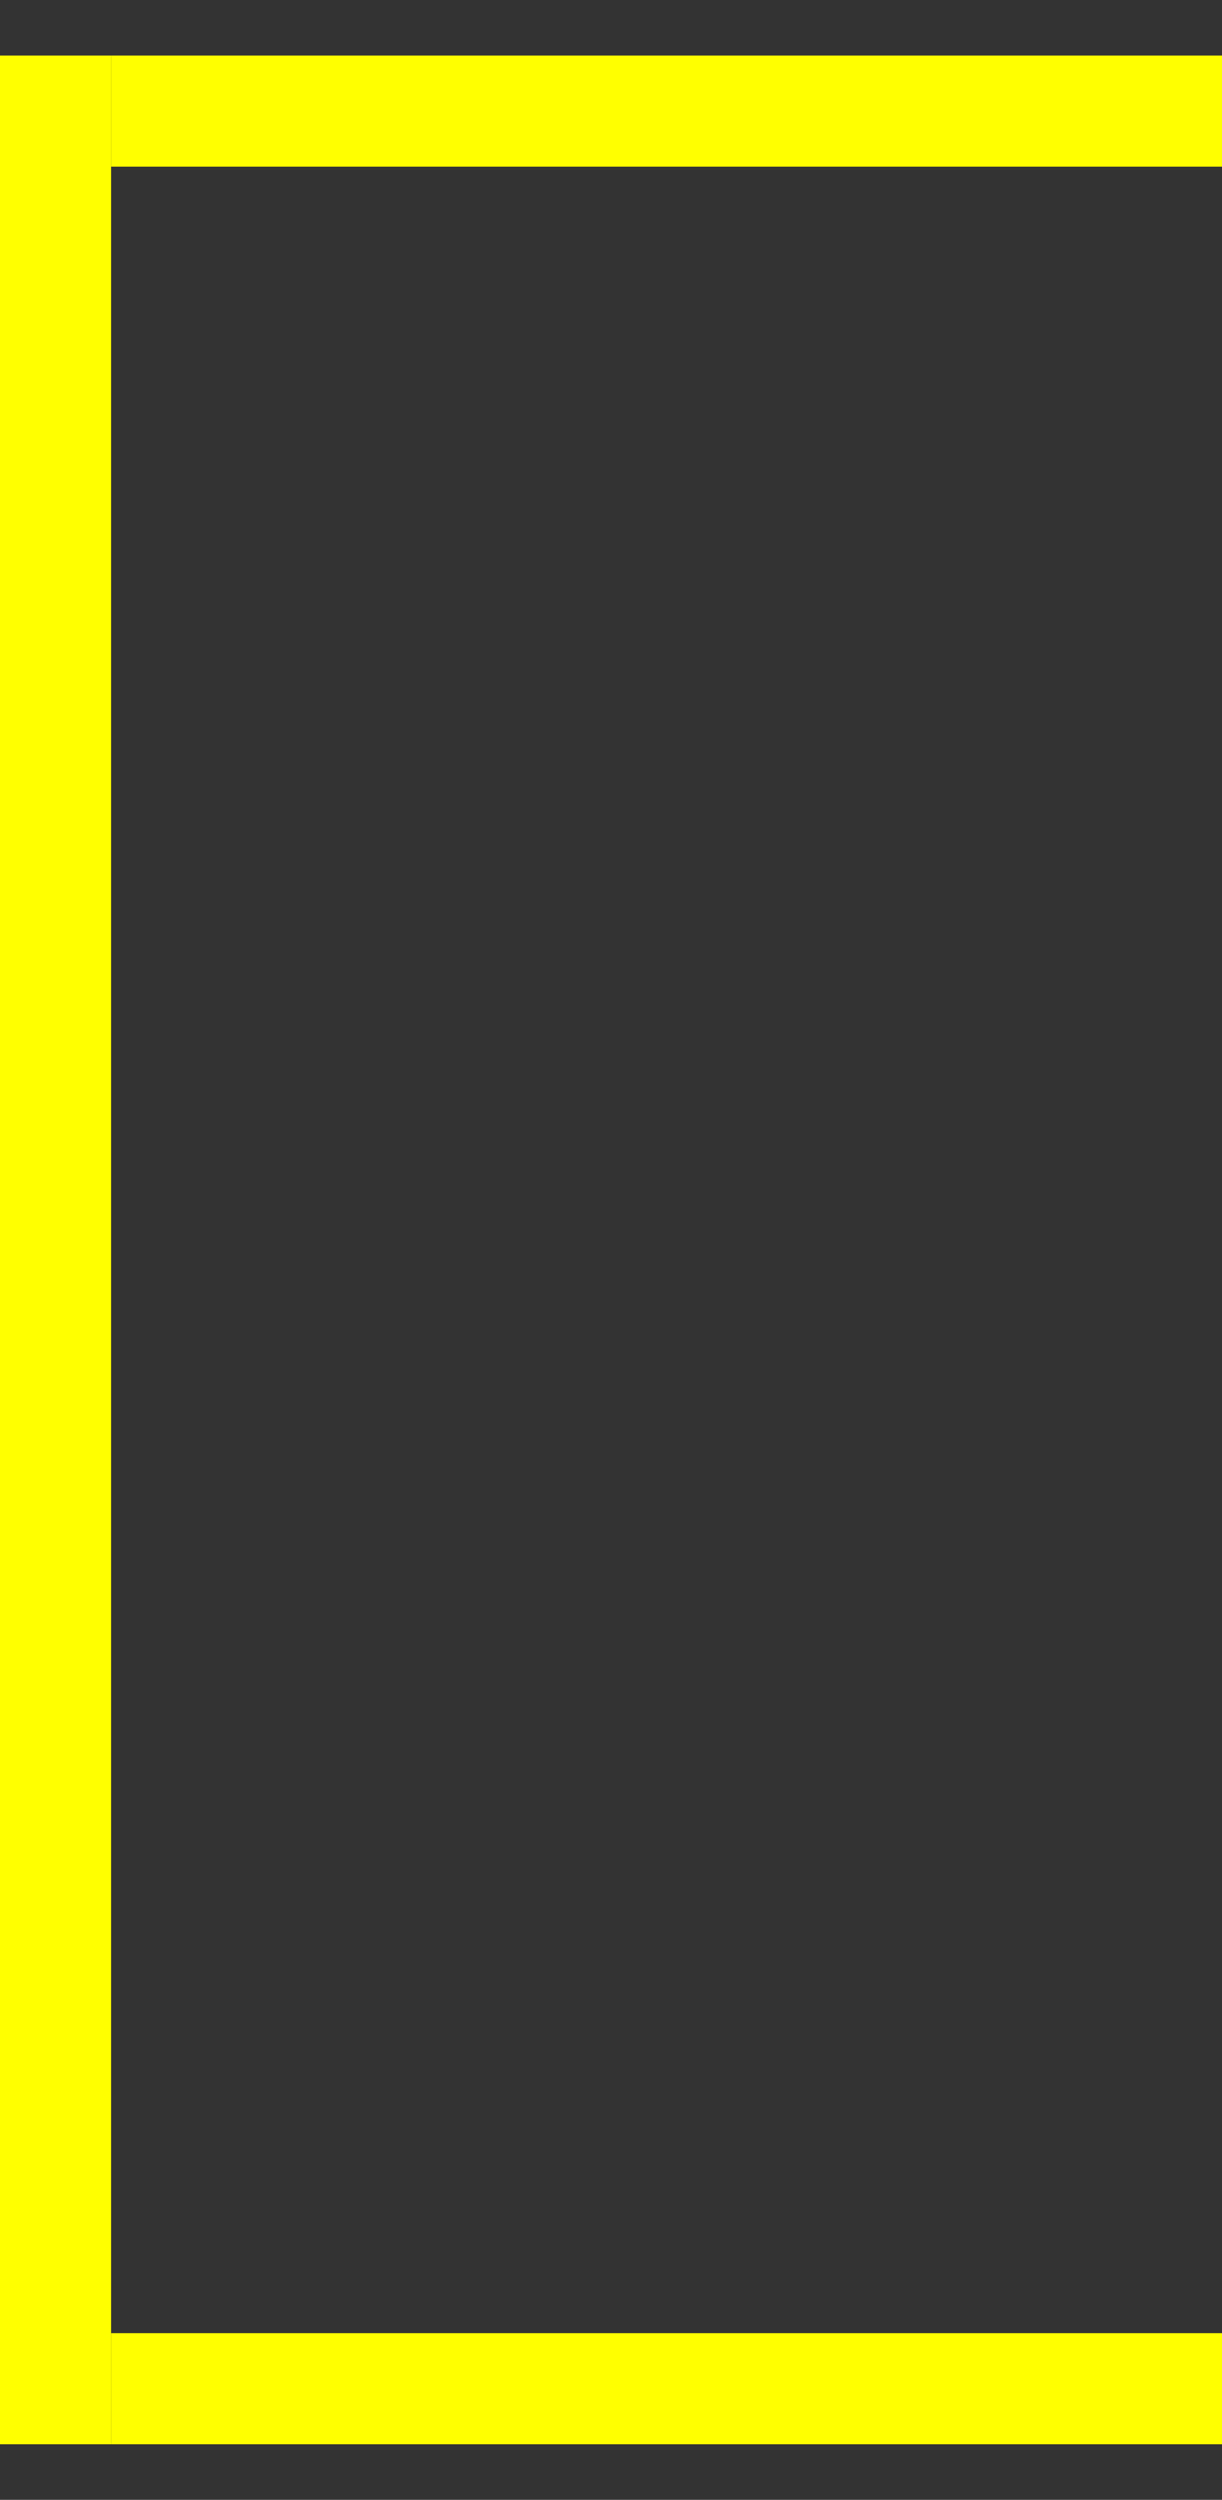 <?xml version="1.0" encoding="utf-8"?>
<svg viewBox="0 0 22 45" xmlns="http://www.w3.org/2000/svg">
  <rect x="0" y="0" width="22" height="45" fill="#333333" stroke="none"/>
  <rect width="2" height="43" style="fill: rgb(255, 255, 0);" y="1"/>
  <rect width="20" height="2" style="fill: rgb(255, 255, 0);" x="2" y="1"/>
  <rect y="42" width="20" height="2" style="fill: rgb(255, 255, 0);" x="2"/>
</svg>